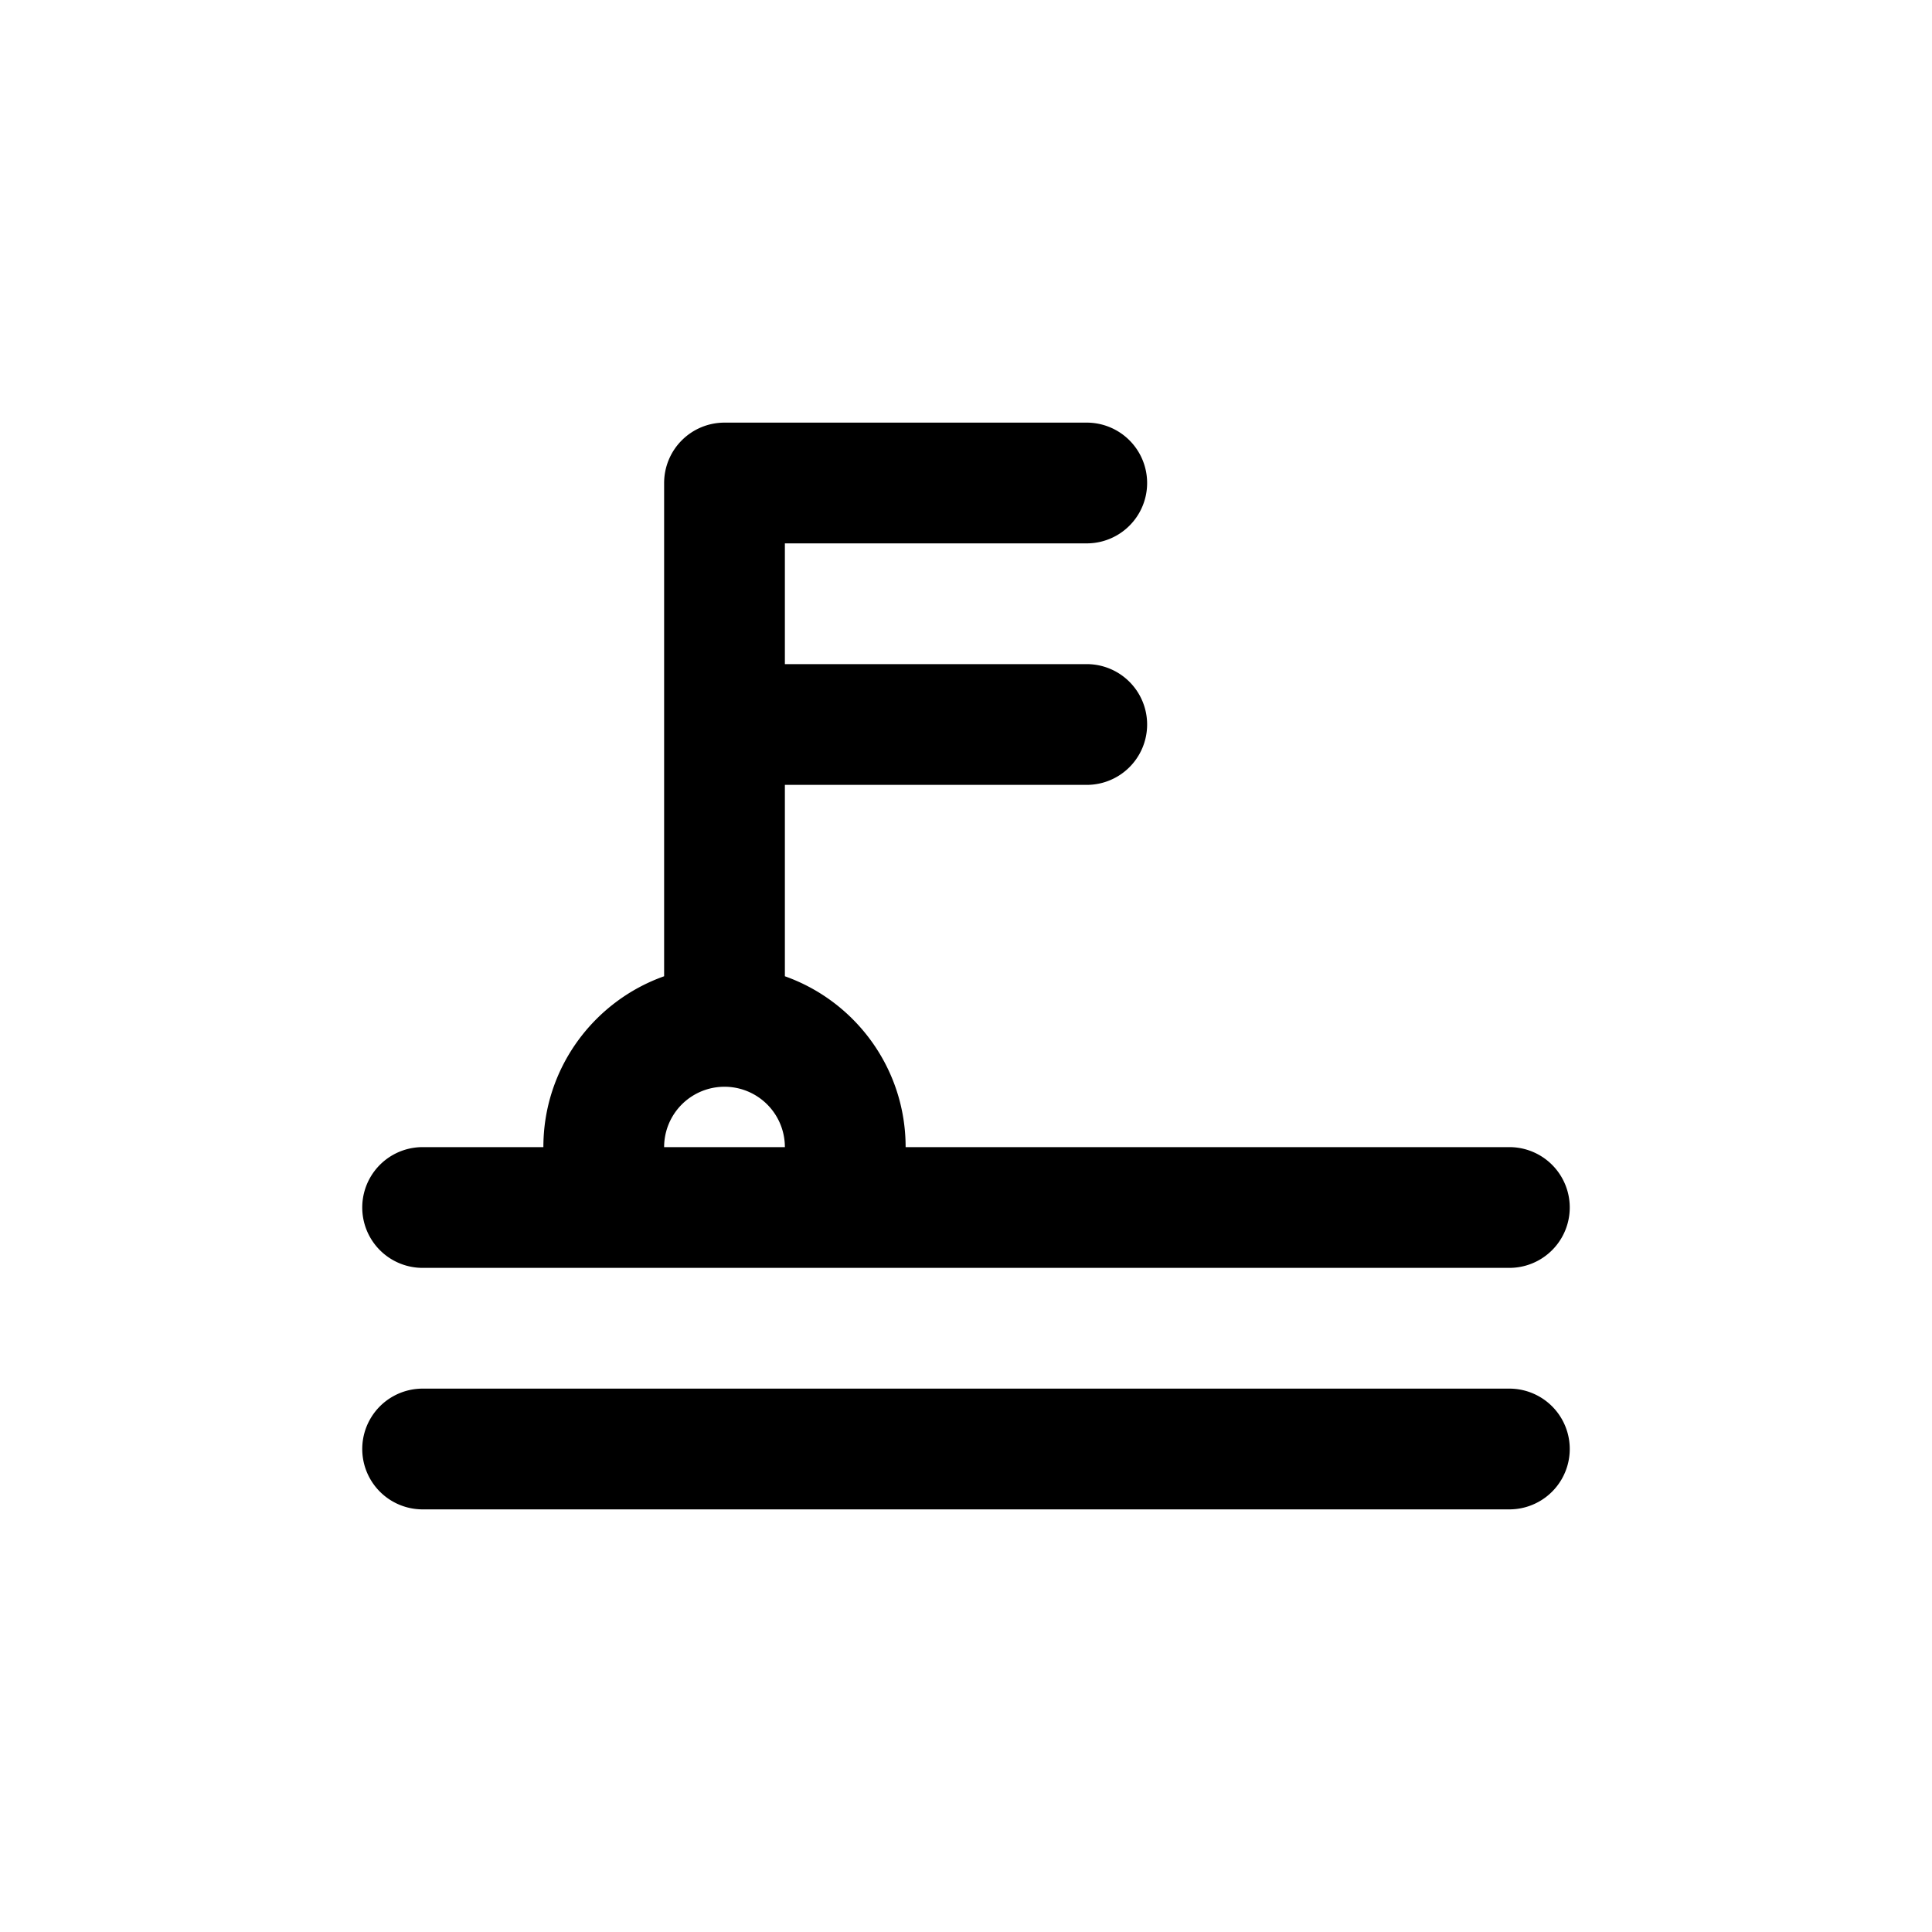 <?xml version="1.0" standalone="no"?><!DOCTYPE svg PUBLIC "-//W3C//DTD SVG 1.1//EN" "http://www.w3.org/Graphics/SVG/1.1/DTD/svg11.dtd"><svg t="1714657967927" class="icon" viewBox="0 0 1024 1024" version="1.1" xmlns="http://www.w3.org/2000/svg" p-id="8947" xmlns:xlink="http://www.w3.org/1999/xlink" width="200" height="200"><path d="M288 608c0-41.792 26.72-77.344 64-90.56V256a32 32 0 0 1 32-32h192a32 32 0 0 1 0 64h-160v64h160a32 32 0 0 1 0 64h-160v101.44c37.28 13.216 64 48.768 64 90.56h320a32 32 0 0 1 0 64H224a32 32 0 0 1 0-64h64z m64 0h64a32 32 0 0 0-64 0z m448 192H224a32 32 0 0 1 0-64h576a32 32 0 0 1 0 64z"  p-id="8948"></path></svg>
